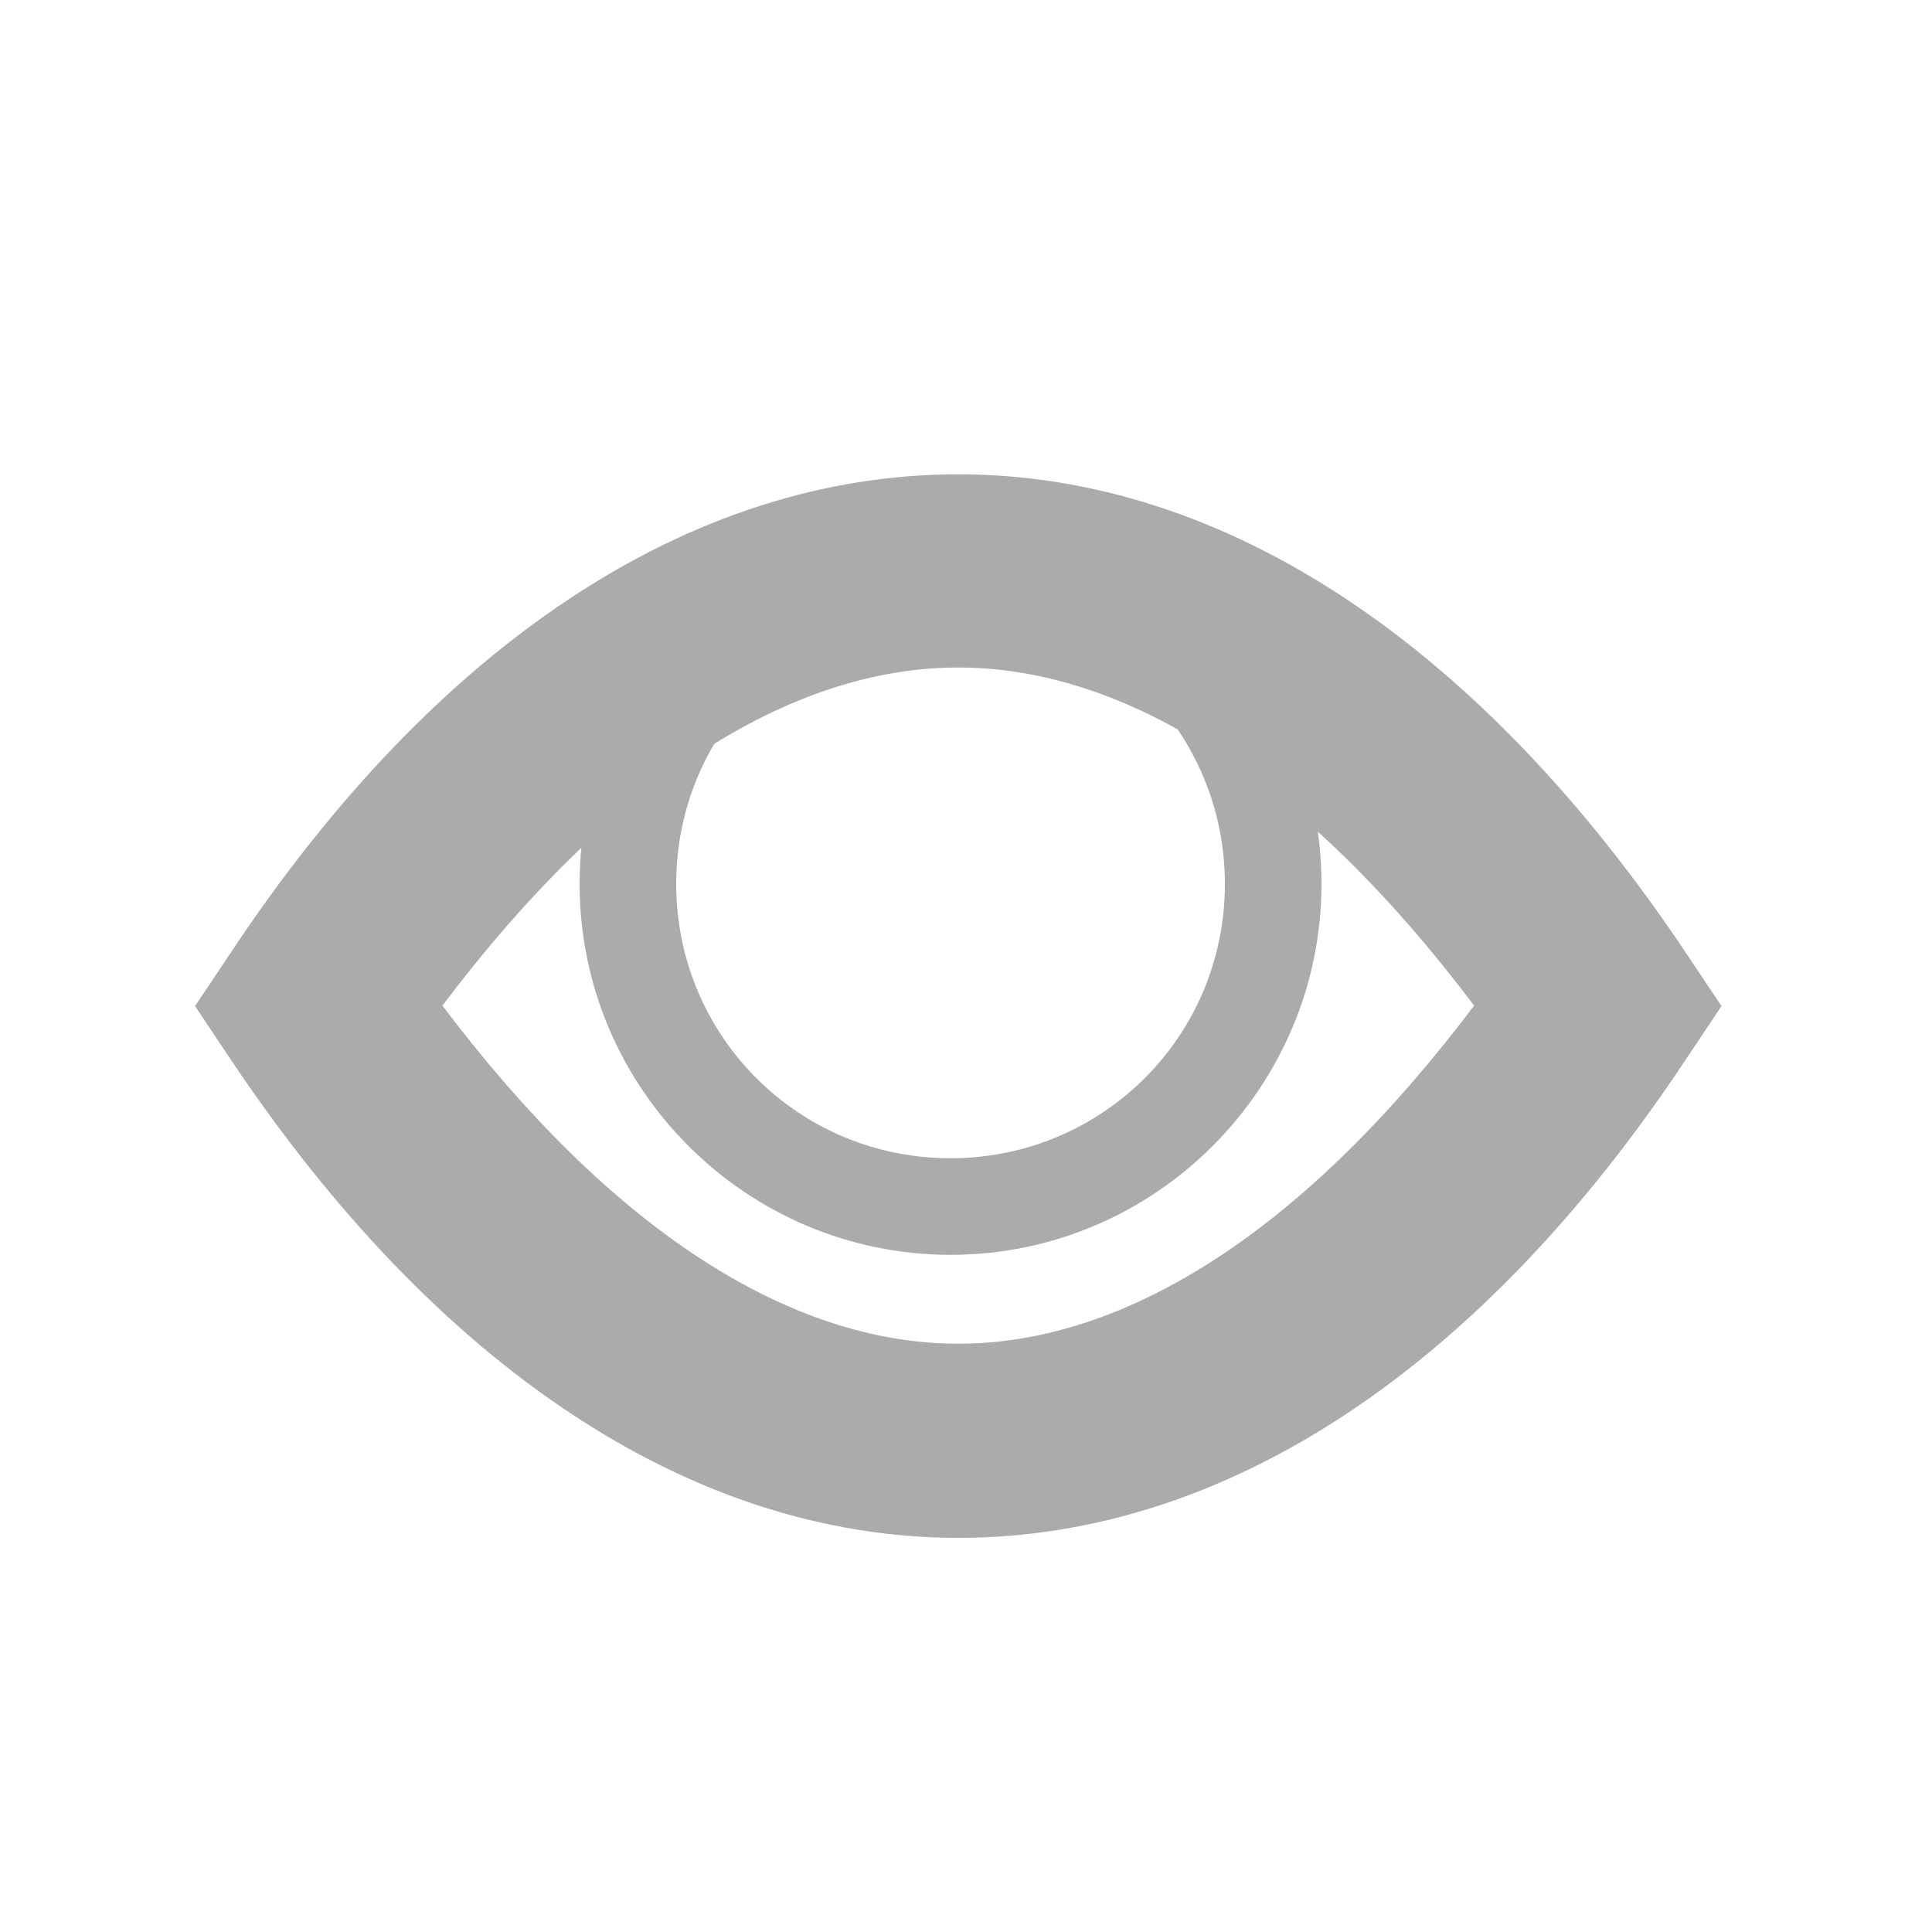 <svg xmlns="http://www.w3.org/2000/svg" width="20" height="20">
	<g opacity=".33">
		<path d="M9.92 4.91c-2.78 0-5.42 1.77-7.53 4.95l-.371.555.371.555c2.12 3.17 4.76 4.95 7.53 4.95 2.78 0 5.42-1.77 7.53-4.95l.371-.555-.371-.555c-2.12-3.17-4.76-4.95-7.53-4.95zm0 2c1.75 0 3.6 1.19 5.34 3.5-1.74 2.31-3.59 3.5-5.34 3.5s-3.6-1.19-5.34-3.5c1.74-2.31 3.59-3.5 5.34-3.5z"/>
		<path d="M9.84 5.31C7.72 5.31 6 7.04 6 9.15c0 2.12 1.73 3.84 3.84 3.84 2.12 0 3.84-1.73 3.84-3.84 0-2.12-1.73-3.84-3.84-3.84zm0 1c1.58 0 2.84 1.27 2.84 2.84 0 1.58-1.27 2.84-2.84 2.84C8.26 11.99 7 10.72 7 9.15c0-1.58 1.27-2.84 2.84-2.84z"/>
	</g>
</svg>

